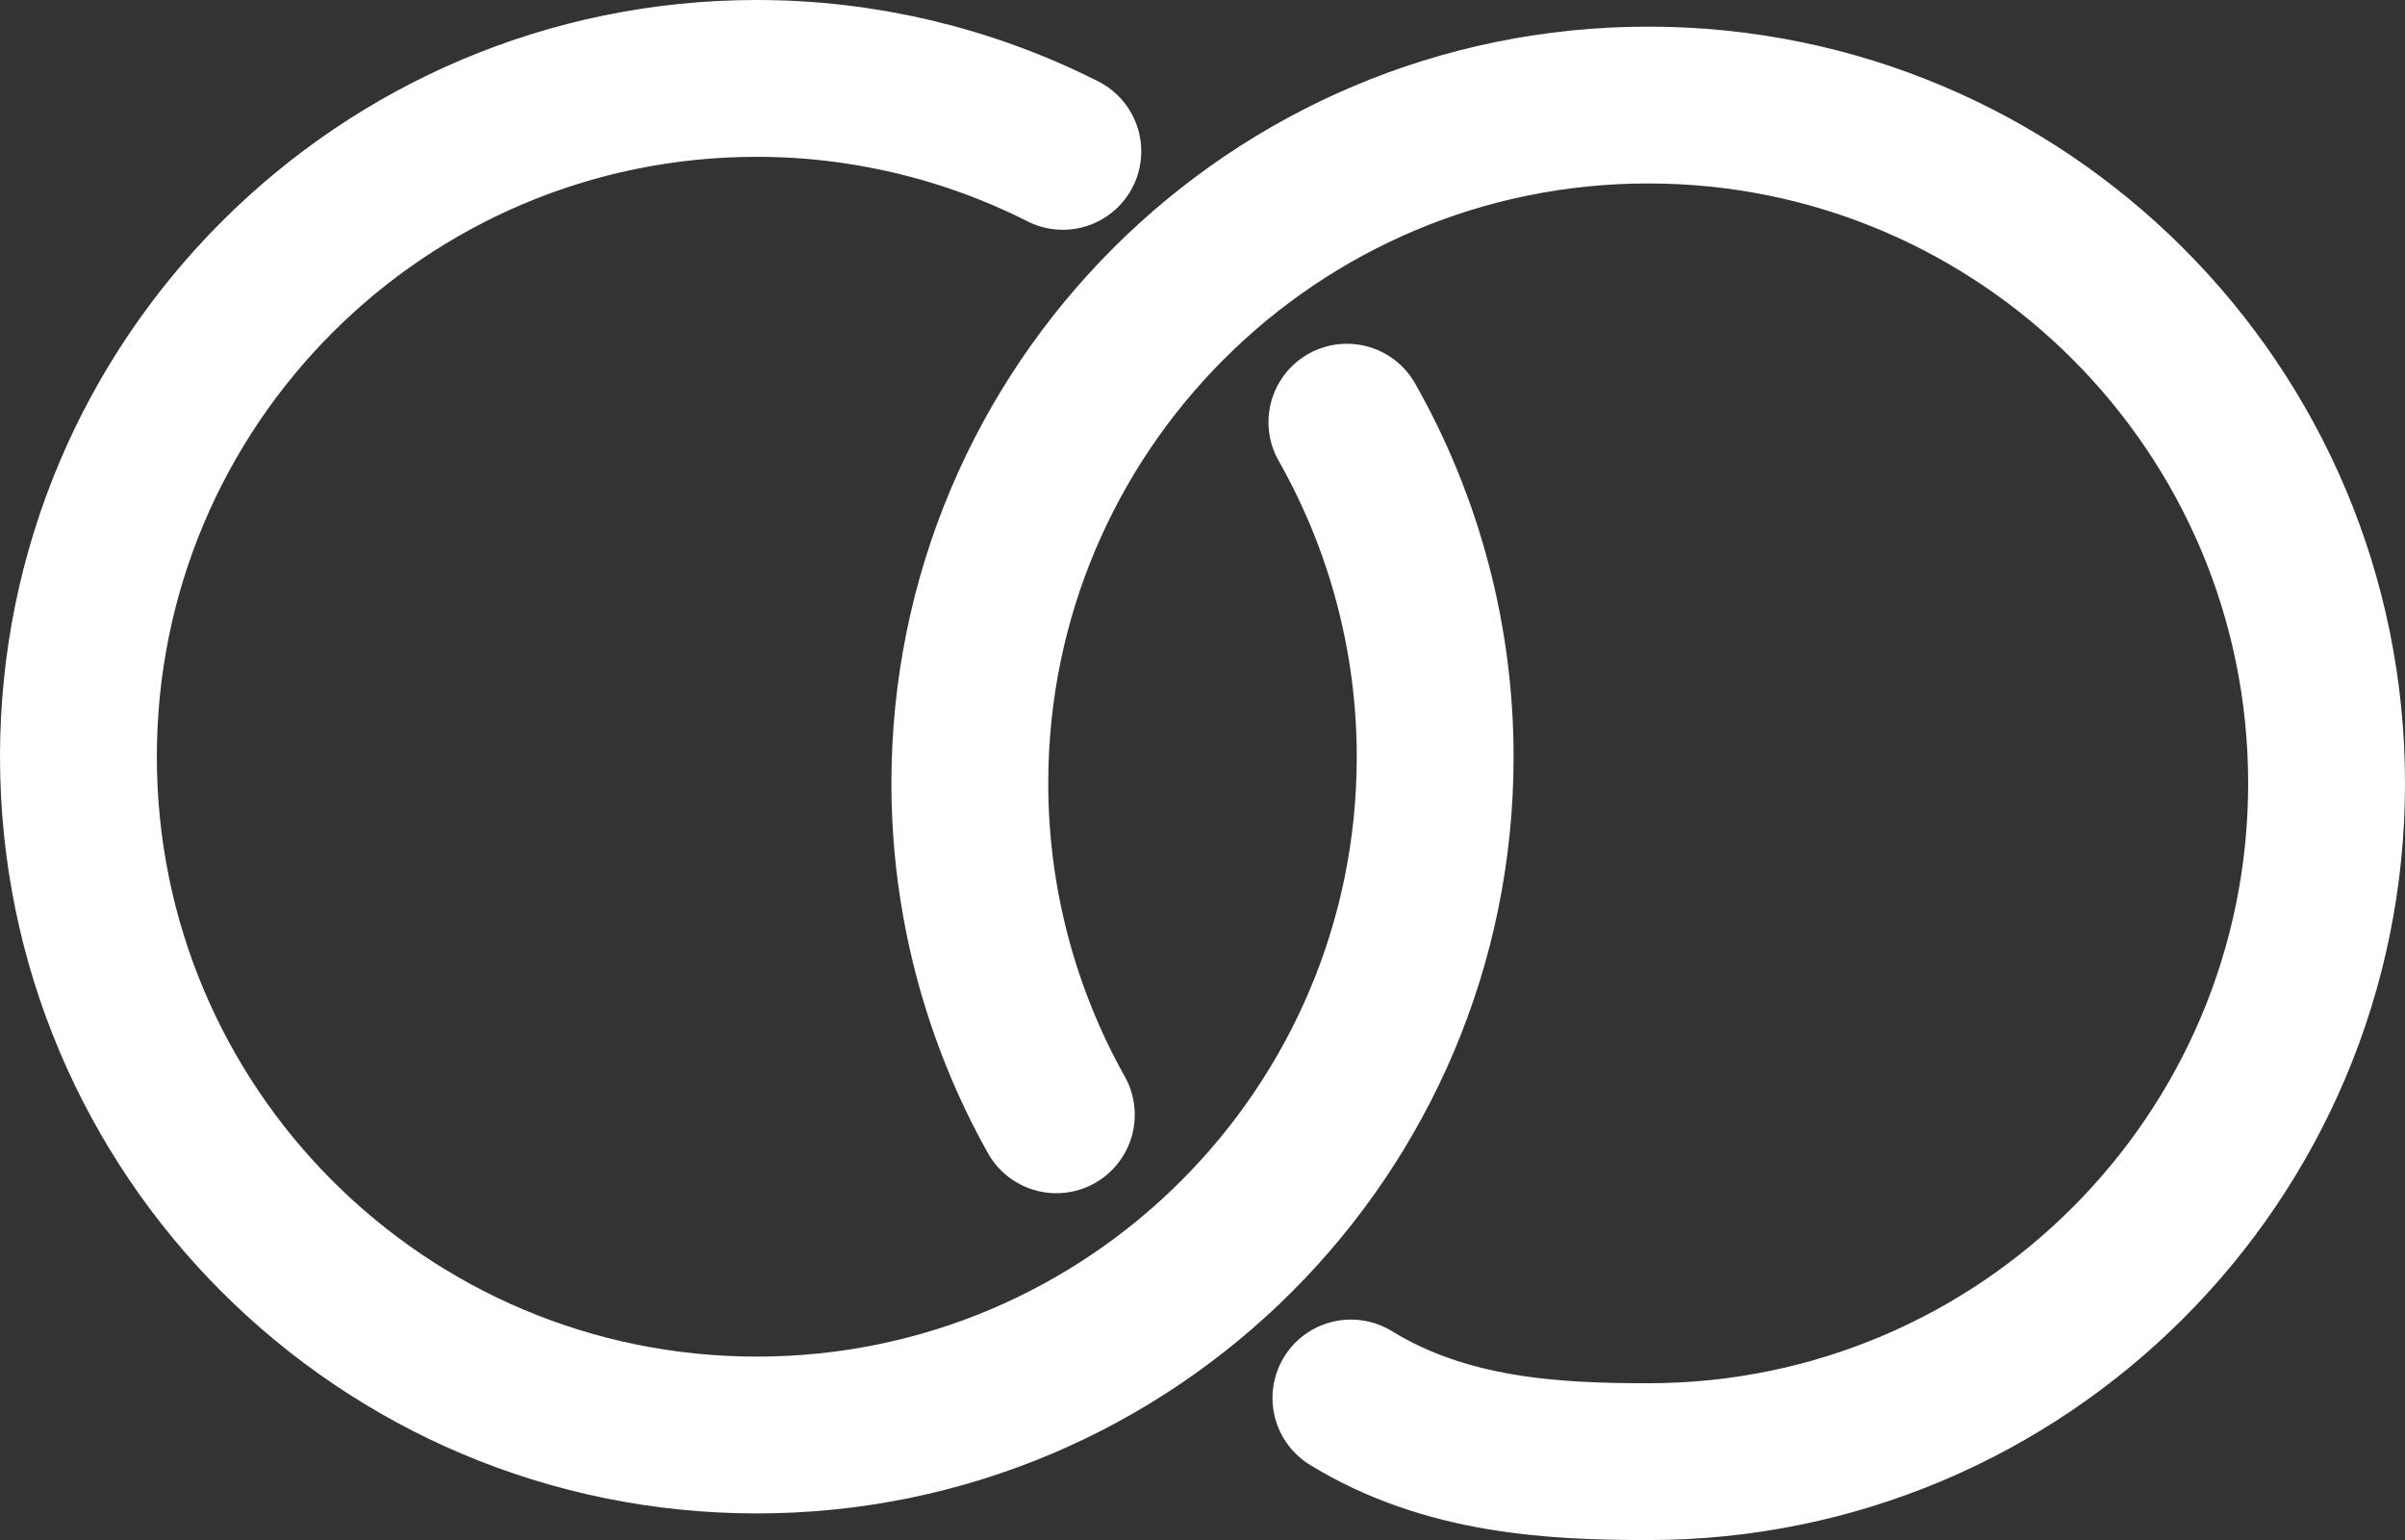 <?xml version="1.0" encoding="UTF-8" standalone="no"?>
<!-- Created with Inkscape (http://www.inkscape.org/) -->

<svg
   width="92.006mm"
   height="58.922mm"
   viewBox="0 0 92.006 58.922"
   version="1.1"
   id="svg1"
   inkscape:version="1.4.2 (ebf0e940, 2025-05-08)"
   sodipodi:docname="rings.svg"
   xmlns:inkscape="http://www.inkscape.org/namespaces/inkscape"
   xmlns:sodipodi="http://sodipodi.sourceforge.net/DTD/sodipodi-0.dtd"
   xmlns="http://www.w3.org/2000/svg"
   xmlns:svg="http://www.w3.org/2000/svg">
  <rect x="0" y="0" width="92.006" height="58.922" fill="#333333" stroke="none"/>
  <sodipodi:namedview
     id="namedview1"
     pagecolor="#ffffff"
     bordercolor="#999999"
     borderopacity="1"
     inkscape:showpageshadow="2"
     inkscape:pageopacity="0"
     inkscape:pagecheckerboard="true"
     inkscape:deskcolor="#d1d1d1"
     inkscape:document-units="mm"
     inkscape:zoom="0.56309183"
     inkscape:cx="224.65252"
     inkscape:cy="164.27161"
     inkscape:window-width="1512"
     inkscape:window-height="916"
     inkscape:window-x="0"
     inkscape:window-y="38"
     inkscape:window-maximized="1"
     inkscape:current-layer="layer1" />
  <defs
     id="defs1" />
  <g
     inkscape:label="Layer 1"
     inkscape:groupmode="layer"
     id="layer1"
     transform="translate(-48.524,-86.548)">
    <path
       id="path3"
       style="fill:none;stroke:#ffffff;stroke-width:6;stroke-linecap:round;stroke-dasharray:none;stroke-opacity:1"
       d="m 100.051,102.7 c 2.213,3.903 3.377,8.314 3.377,12.8 v 0 c 0,14.333 -11.619,25.952 -25.952,25.952 -14.333,0 -25.952,-11.619 -25.952,-25.952 2e-6,-14.333 11.619,-25.952 25.952,-25.952 4.067,0 8.078,0.956 11.708,2.791"
       sodipodi:nodetypes="csssssc" />
    <path
       id="path3-7"
       style="fill:none;stroke:#ffffff;stroke-width:6;stroke-linecap:round;stroke-dasharray:none;stroke-opacity:1"
       d="m 88.935,129.2 c -2.17,-3.874 -3.309,-8.241 -3.309,-12.681 -1e-6,-14.333 11.619,-25.952 25.952,-25.952 14.333,10e-7 25.952,11.619 25.952,25.952 v 0 c 0,14.333 -11.619,25.952 -25.952,25.952 -3.614,0 -7.739,-0.205 -11.374,-2.436"
       sodipodi:nodetypes="csssssc" />
  </g>
</svg>
